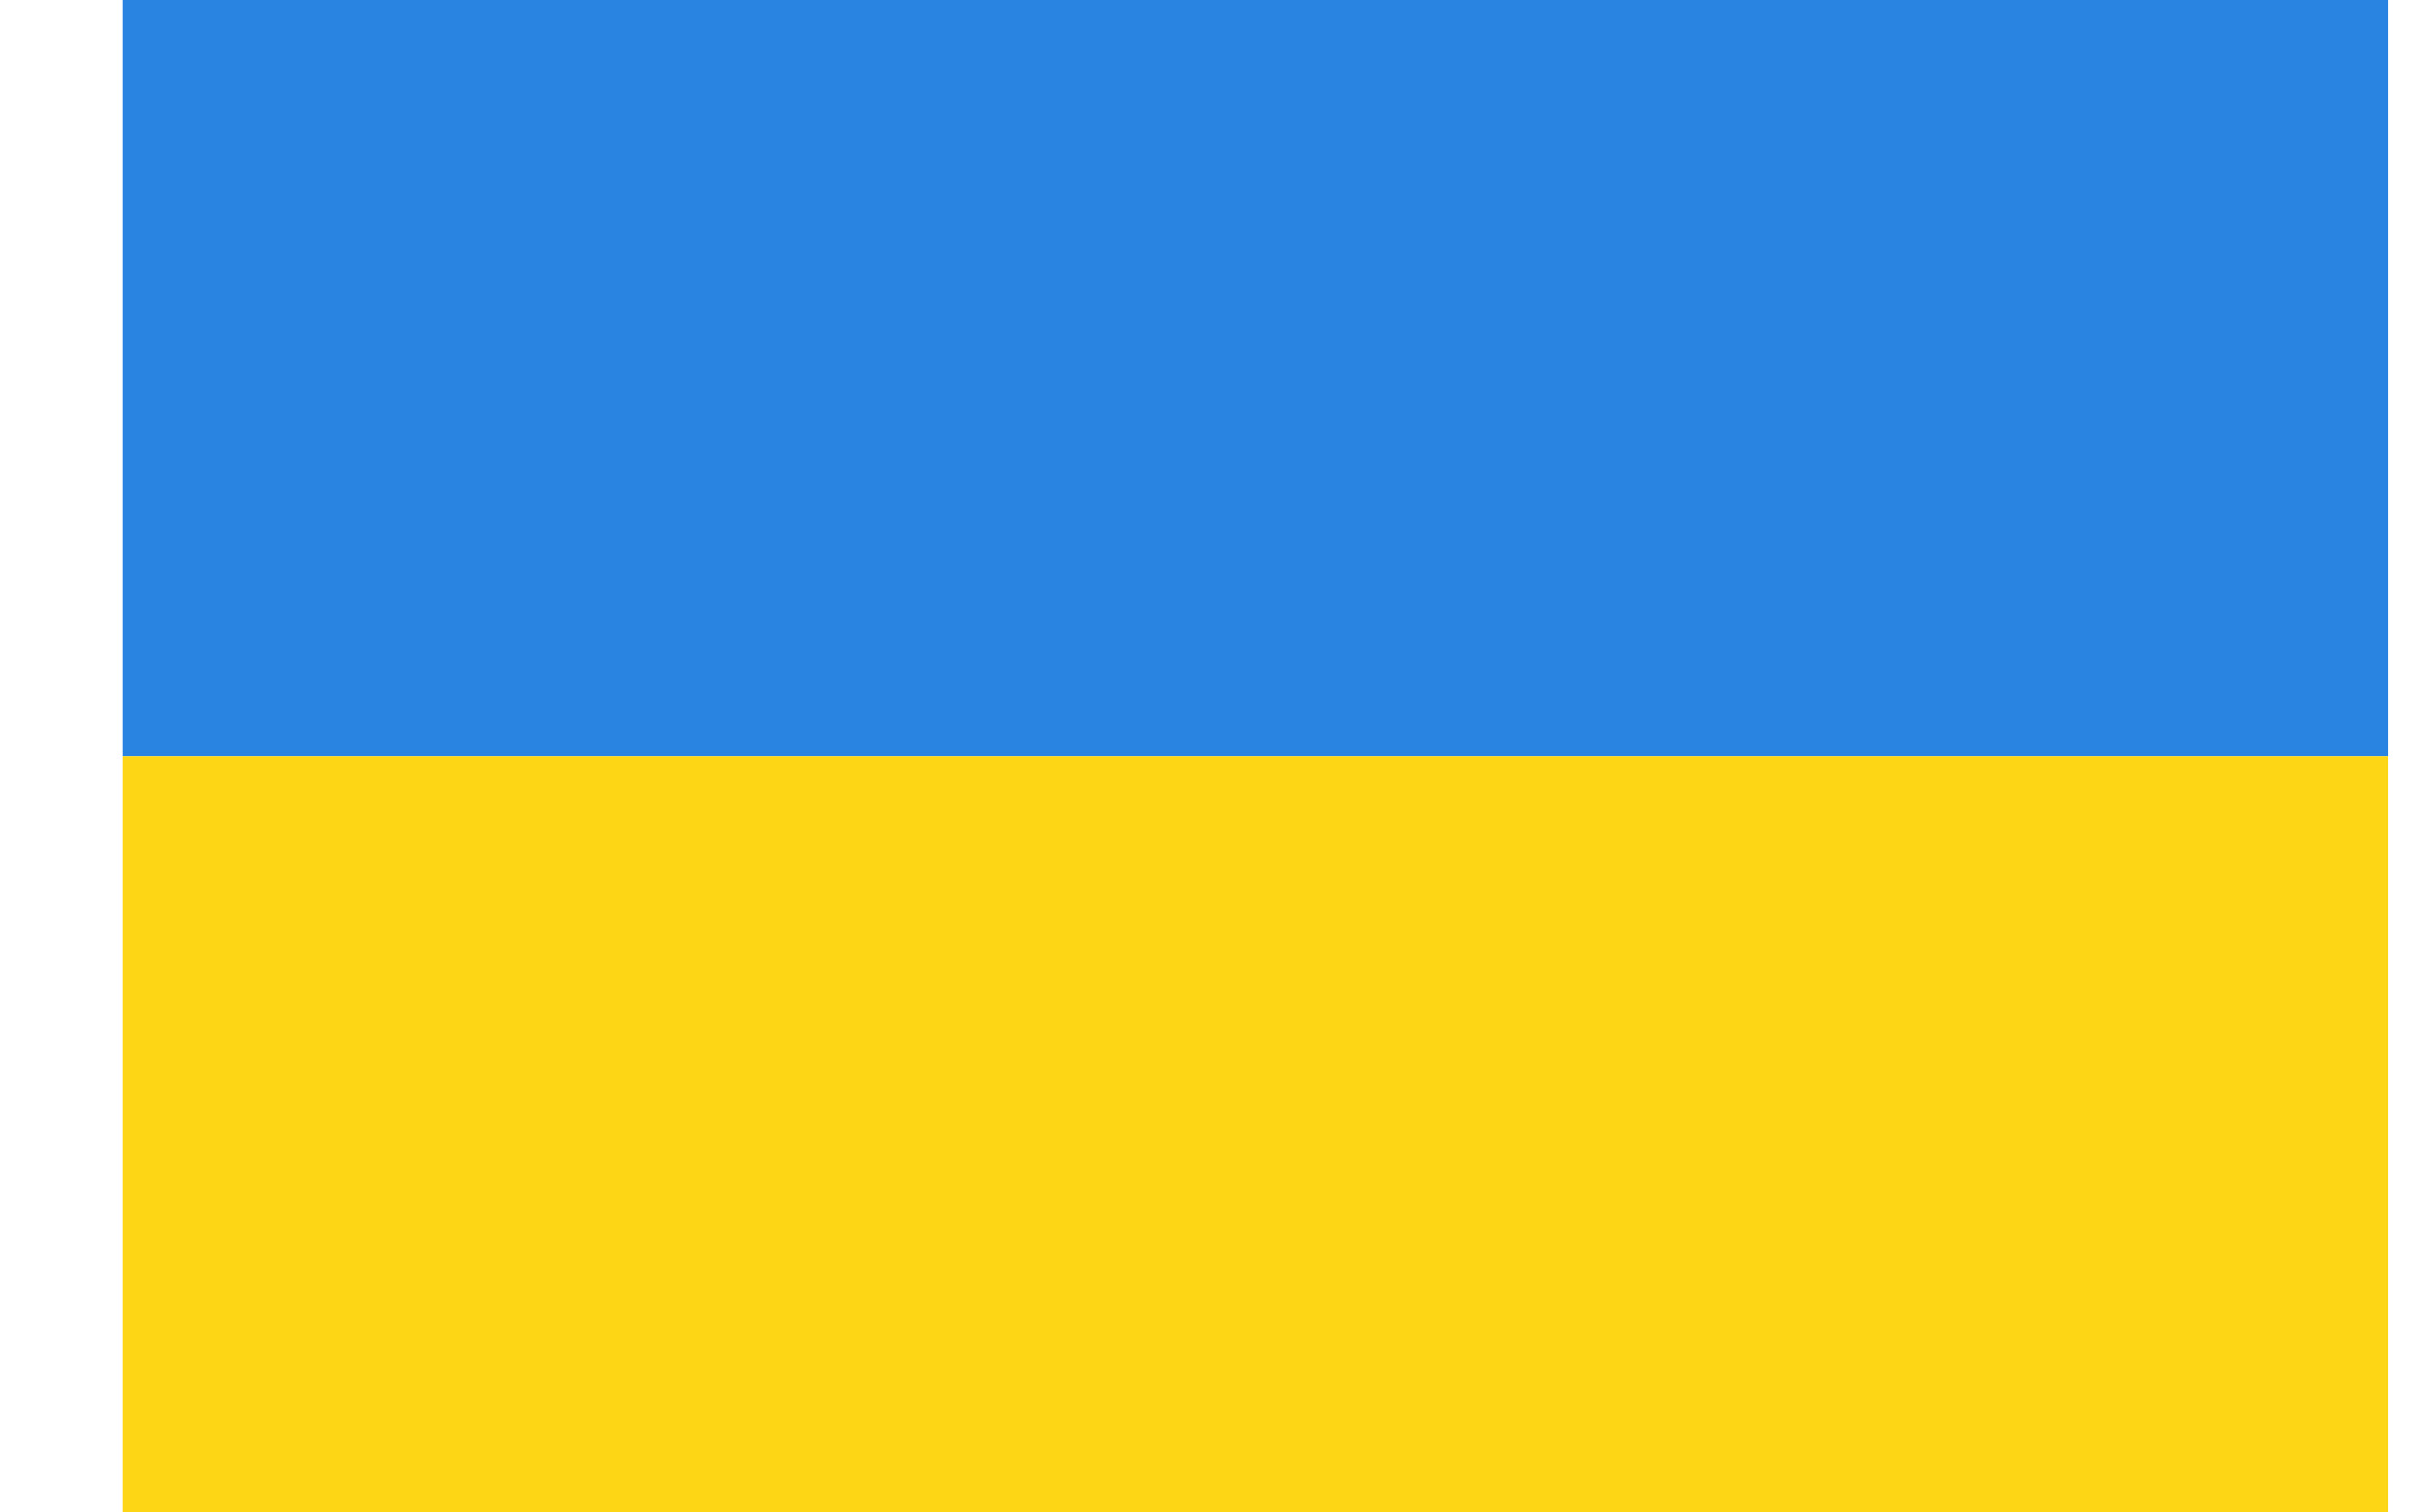 <svg width="16" height="10" viewBox="0 0 16 10" fill="none" xmlns="http://www.w3.org/2000/svg">
<path d="M0.811 6.10352e-05H15.789V5H0.811V6.10352e-05Z" fill="#2983E1"/>
<path d="M0.811 5H15.789V10H0.811V5Z" fill="#FDD615"/>
</svg>
